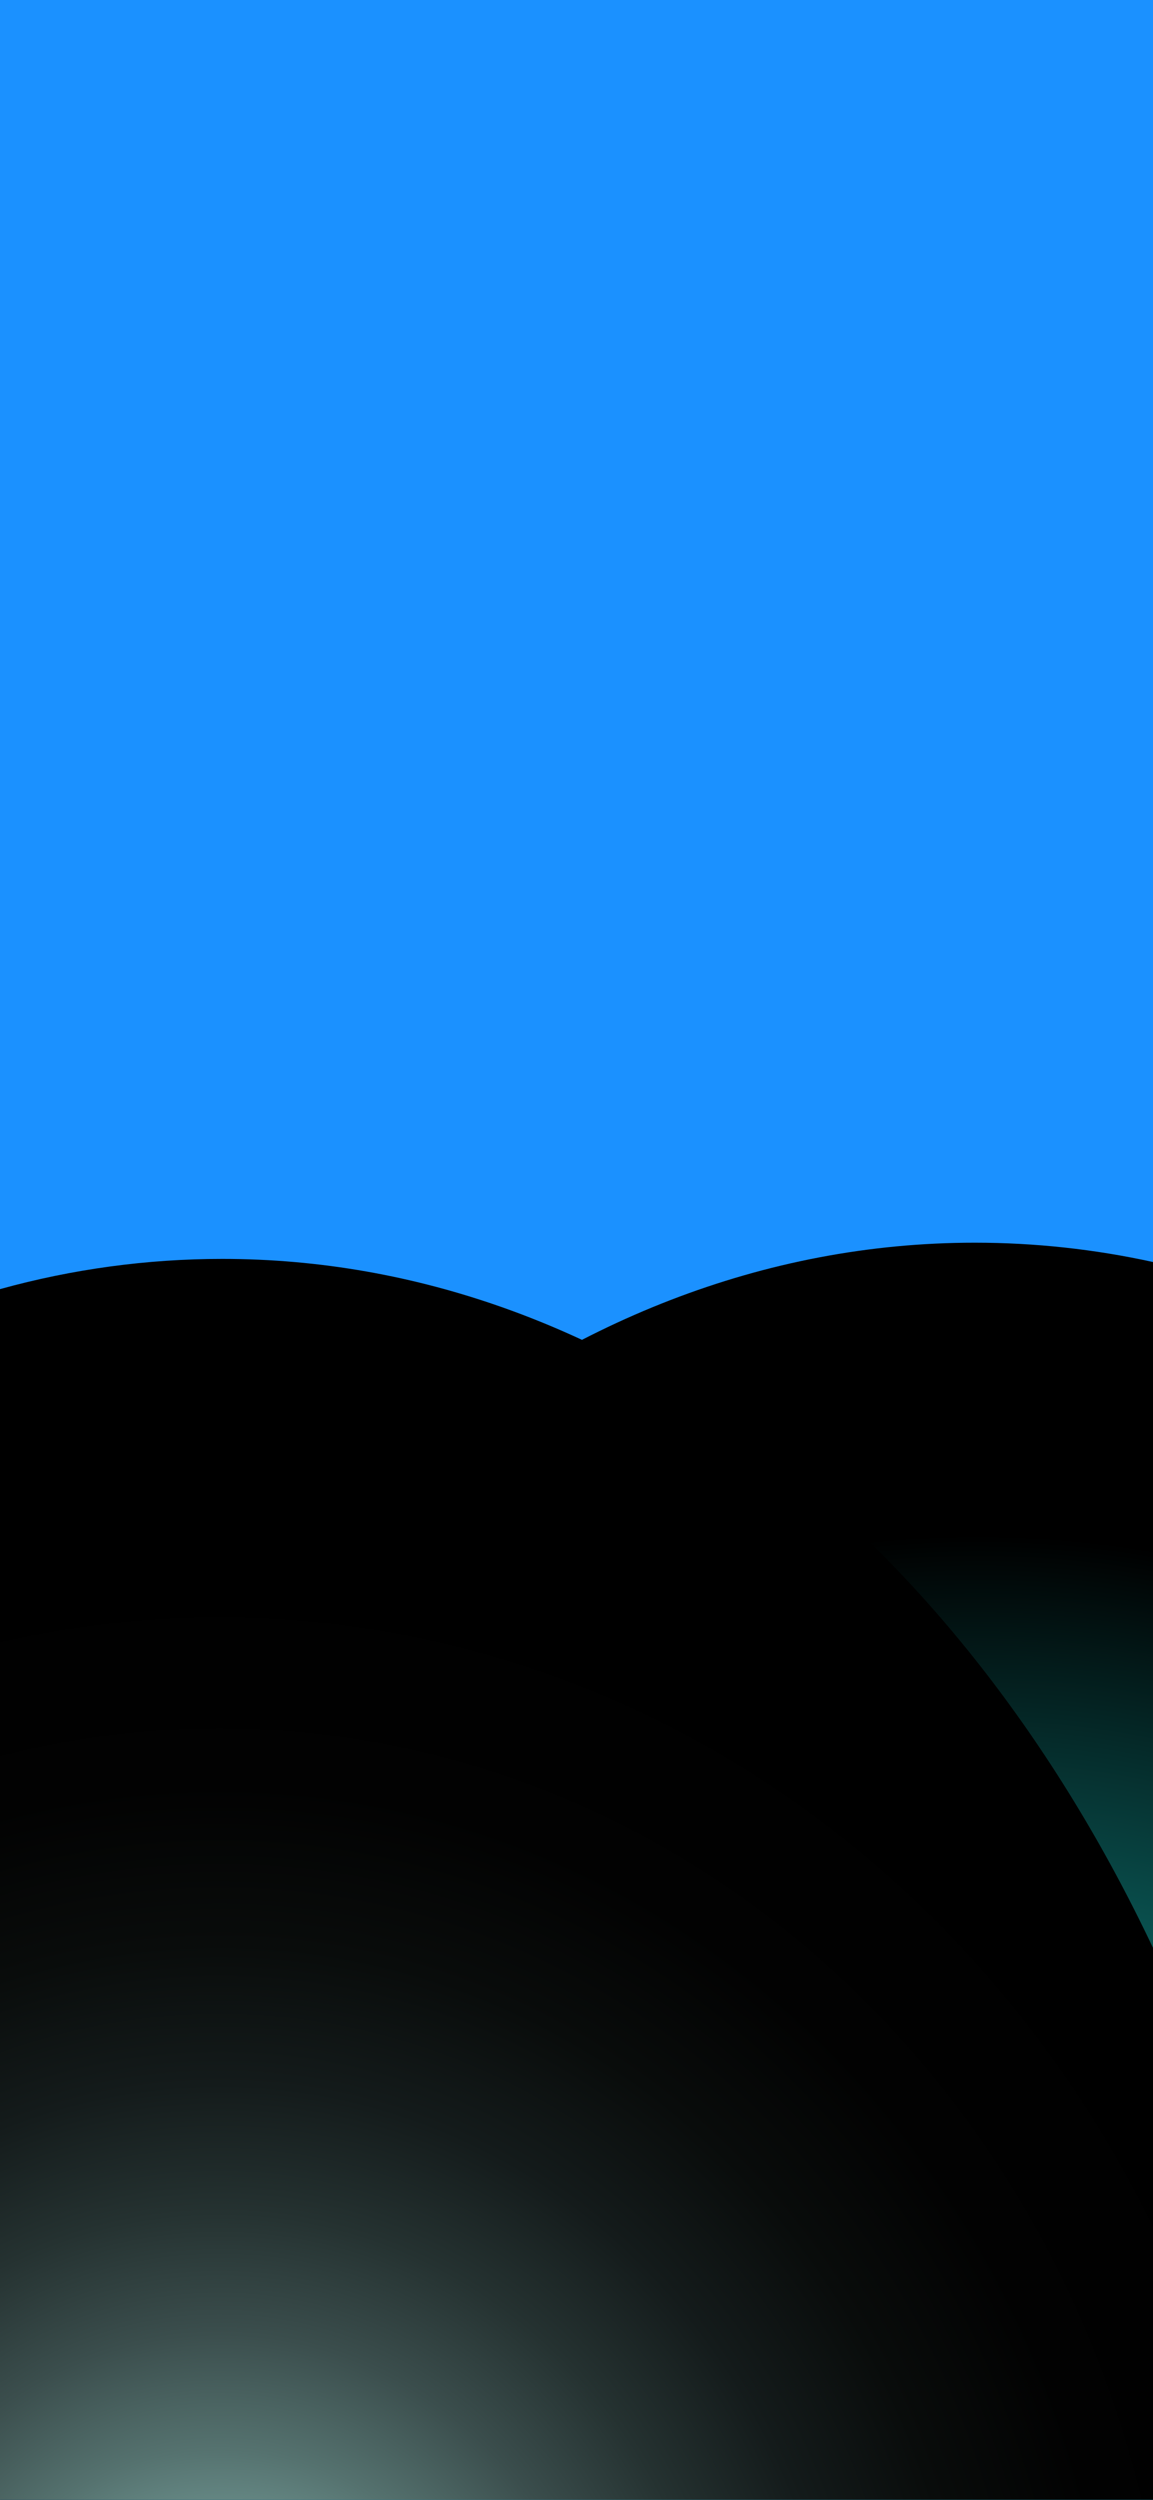 <svg xmlns="http://www.w3.org/2000/svg" xmlns:xlink="http://www.w3.org/1999/xlink" width="430" height="932" viewBox="0 0 430 932">
  <rect x="0" y="0" width="430" height="932" fill="#808080" stroke="none"/>
  <defs>
    <clipPath id="clip-path">
      <rect id="Rectangle_141" data-name="Rectangle 141" width="932" height="430" fill="none"/>
    </clipPath>
    <clipPath id="clip-path-2">
      <rect id="Rectangle_135" data-name="Rectangle 135" width="1078" height="482" transform="translate(0 0)" fill="none"/>
    </clipPath>
    <linearGradient id="linear-gradient" x1="0.065" y1="0.772" x2="0.066" y2="0.772" gradientUnits="objectBoundingBox">
      <stop offset="0" stop-color="#0959aa"/>
      <stop offset="0.272" stop-color="#1172d0"/>
      <stop offset="1" stop-color="#1b91ff"/>
    </linearGradient>
    <clipPath id="clip-path-4">
      <rect id="Rectangle_137" data-name="Rectangle 137" width="468.691" height="430" fill="none"/>
    </clipPath>
    <clipPath id="clip-path-5">
      <path id="Path_212" data-name="Path 212" d="M600.07,430H773.918V0H312.434a309.975,309.975,0,0,0-7.207,66.441c0,157.534,119.431,294.387,294.843,363.559" transform="translate(-305.227)" fill="none"/>
    </clipPath>
    <radialGradient id="radial-gradient" cx="1.185" cy="0.155" r="0.953" gradientUnits="objectBoundingBox">
      <stop offset="0" stop-color="#1dfff9"/>
      <stop offset="0.999"/>
      <stop offset="1"/>
    </radialGradient>
    <clipPath id="clip-path-6">
      <rect id="Rectangle_139" data-name="Rectangle 139" width="462.647" height="430" fill="none"/>
    </clipPath>
    <clipPath id="clip-path-7">
      <path id="Path_213" data-name="Path 213" d="M771.856,430V0H566.089c-154.457,73.09-256.88,201.247-256.88,347.135A310.838,310.838,0,0,0,320.48,430Z" transform="translate(-309.209)" fill="none"/>
    </clipPath>
    <radialGradient id="radial-gradient-2" cx="1.2" cy="0.807" r="0.953" gradientUnits="objectBoundingBox">
      <stop offset="0" stop-color="#bffffa"/>
      <stop offset="0.082" stop-color="#98cbc7"/>
      <stop offset="0.168" stop-color="#749c98"/>
      <stop offset="0.26" stop-color="#55726f"/>
      <stop offset="0.356" stop-color="#3b4e4d"/>
      <stop offset="0.457" stop-color="#253231"/>
      <stop offset="0.564" stop-color="#141b1b"/>
      <stop offset="0.681" stop-color="#090c0b"/>
      <stop offset="0.814" stop-color="#020202"/>
      <stop offset="0.999"/>
      <stop offset="1"/>
    </radialGradient>
  </defs>
  <g id="Group_223" data-name="Group 223" transform="translate(430) rotate(90)">
    <g id="Group_222" data-name="Group 222" clip-path="url(#clip-path)">
      <g id="Group_209" data-name="Group 209" transform="translate(-146 -51.824)">
        <g id="Group_208" data-name="Group 208" transform="translate(0 -0.176)" clip-path="url(#clip-path-2)">
          <path id="Path_214" data-name="Path 214" d="M0,0,1062.116,176.293l176.293,1062.116L176.293,1062.116Z" transform="translate(-336.803 241.088) rotate(-45)" fill="url(#linear-gradient)"/>
        </g>
      </g>
      <g id="Group_221" data-name="Group 221">
        <g id="Group_220" data-name="Group 220" clip-path="url(#clip-path)">
          <g id="Group_214" data-name="Group 214" transform="translate(463.309)" style="mix-blend-mode: screen;isolation: isolate">
            <g id="Group_213" data-name="Group 213">
              <g id="Group_212" data-name="Group 212" clip-path="url(#clip-path-4)">
                <g id="Group_211" data-name="Group 211">
                  <g id="Group_210" data-name="Group 210" clip-path="url(#clip-path-5)">
                    <rect id="Rectangle_136" data-name="Rectangle 136" width="468.691" height="430" transform="translate(0)" fill="url(#radial-gradient)"/>
                  </g>
                </g>
              </g>
            </g>
          </g>
          <g id="Group_219" data-name="Group 219" transform="translate(469.353)" style="mix-blend-mode: screen;isolation: isolate">
            <g id="Group_218" data-name="Group 218">
              <g id="Group_217" data-name="Group 217" clip-path="url(#clip-path-6)">
                <g id="Group_216" data-name="Group 216">
                  <g id="Group_215" data-name="Group 215" clip-path="url(#clip-path-7)">
                    <rect id="Rectangle_138" data-name="Rectangle 138" width="462.647" height="430" transform="translate(0 0)" fill="url(#radial-gradient-2)"/>
                  </g>
                </g>
              </g>
            </g>
          </g>
        </g>
      </g>
    </g>
  </g>
</svg>
